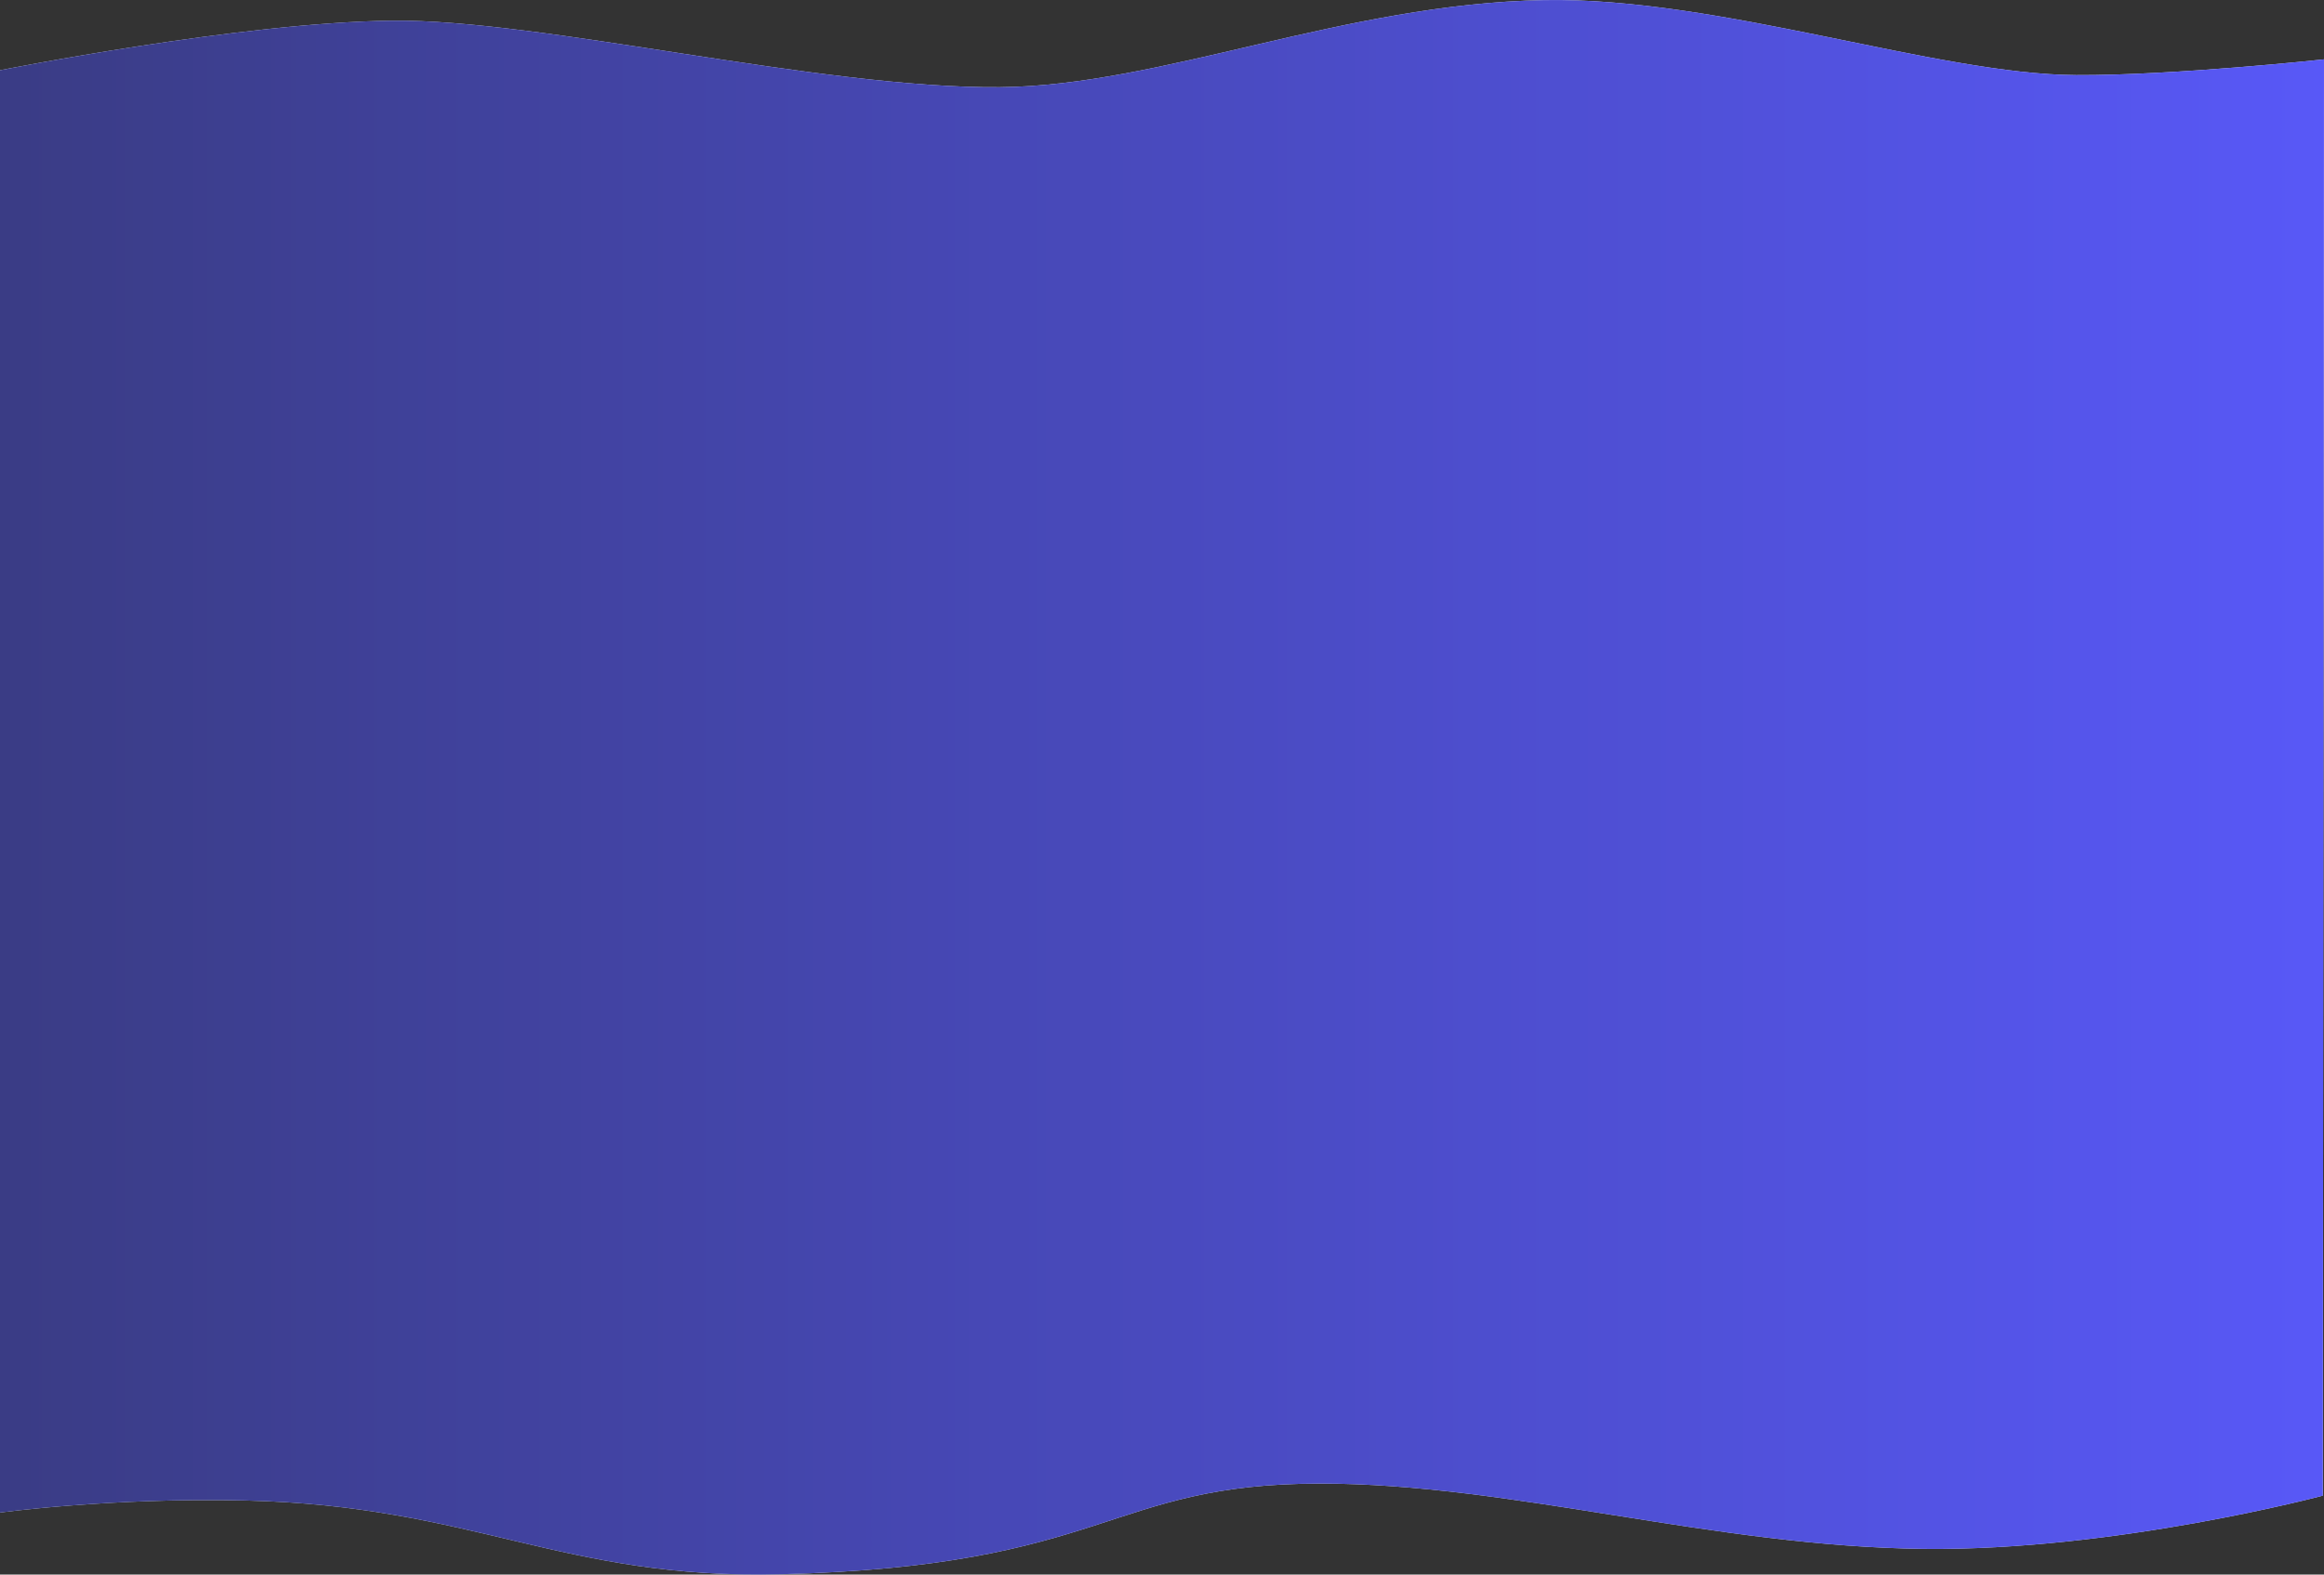 <svg xmlns="http://www.w3.org/2000/svg" width="1922" height="1302"><rect width="100%" height="100%" fill="#333333" stroke="none"/><defs><linearGradient id="a" x1="0" x2="1922" y1="650.98" y2="651.02" gradientUnits="userSpaceOnUse"><stop offset="0" stop-color="#3a3c85"/><stop offset="1" stop-color="#5858f7"/></linearGradient></defs><path fill="#e8edff" d="M1922 49.097S1797.596 62.496 1717 62.1c-115.775-.57-294.926-64.598-440-62.006C1111.598 3.048 960.25 70.968 827 72.1c-148.827 1.264-380.153-56.482-503-55.006C198.172 18.607 0 58.1 0 58.1v1192.634s92.393-12.598 203-10c189.304 4.443 262.128 65.565 443 61.005 270.998-6.832 269.634-74.966 446-75.007 157.739-.037 325.187 52.065 499 54.005 158.617 1.77 330-44.004 330-44.004z"/><path fill="url(#a)" d="M1922 49.097S1797.596 62.496 1717 62.1c-115.775-.57-294.926-64.598-440-62.006C1111.598 3.048 960.25 70.968 827 72.1c-148.827 1.264-380.153-56.482-503-55.006C198.172 18.607 0 58.1 0 58.1v1192.634s92.393-12.598 203-10c189.304 4.443 262.128 65.565 443 61.005 270.998-6.832 269.634-74.966 446-75.007 157.739-.037 325.187 52.065 499 54.005 158.617 1.77 330-44.004 330-44.004z"/></svg>